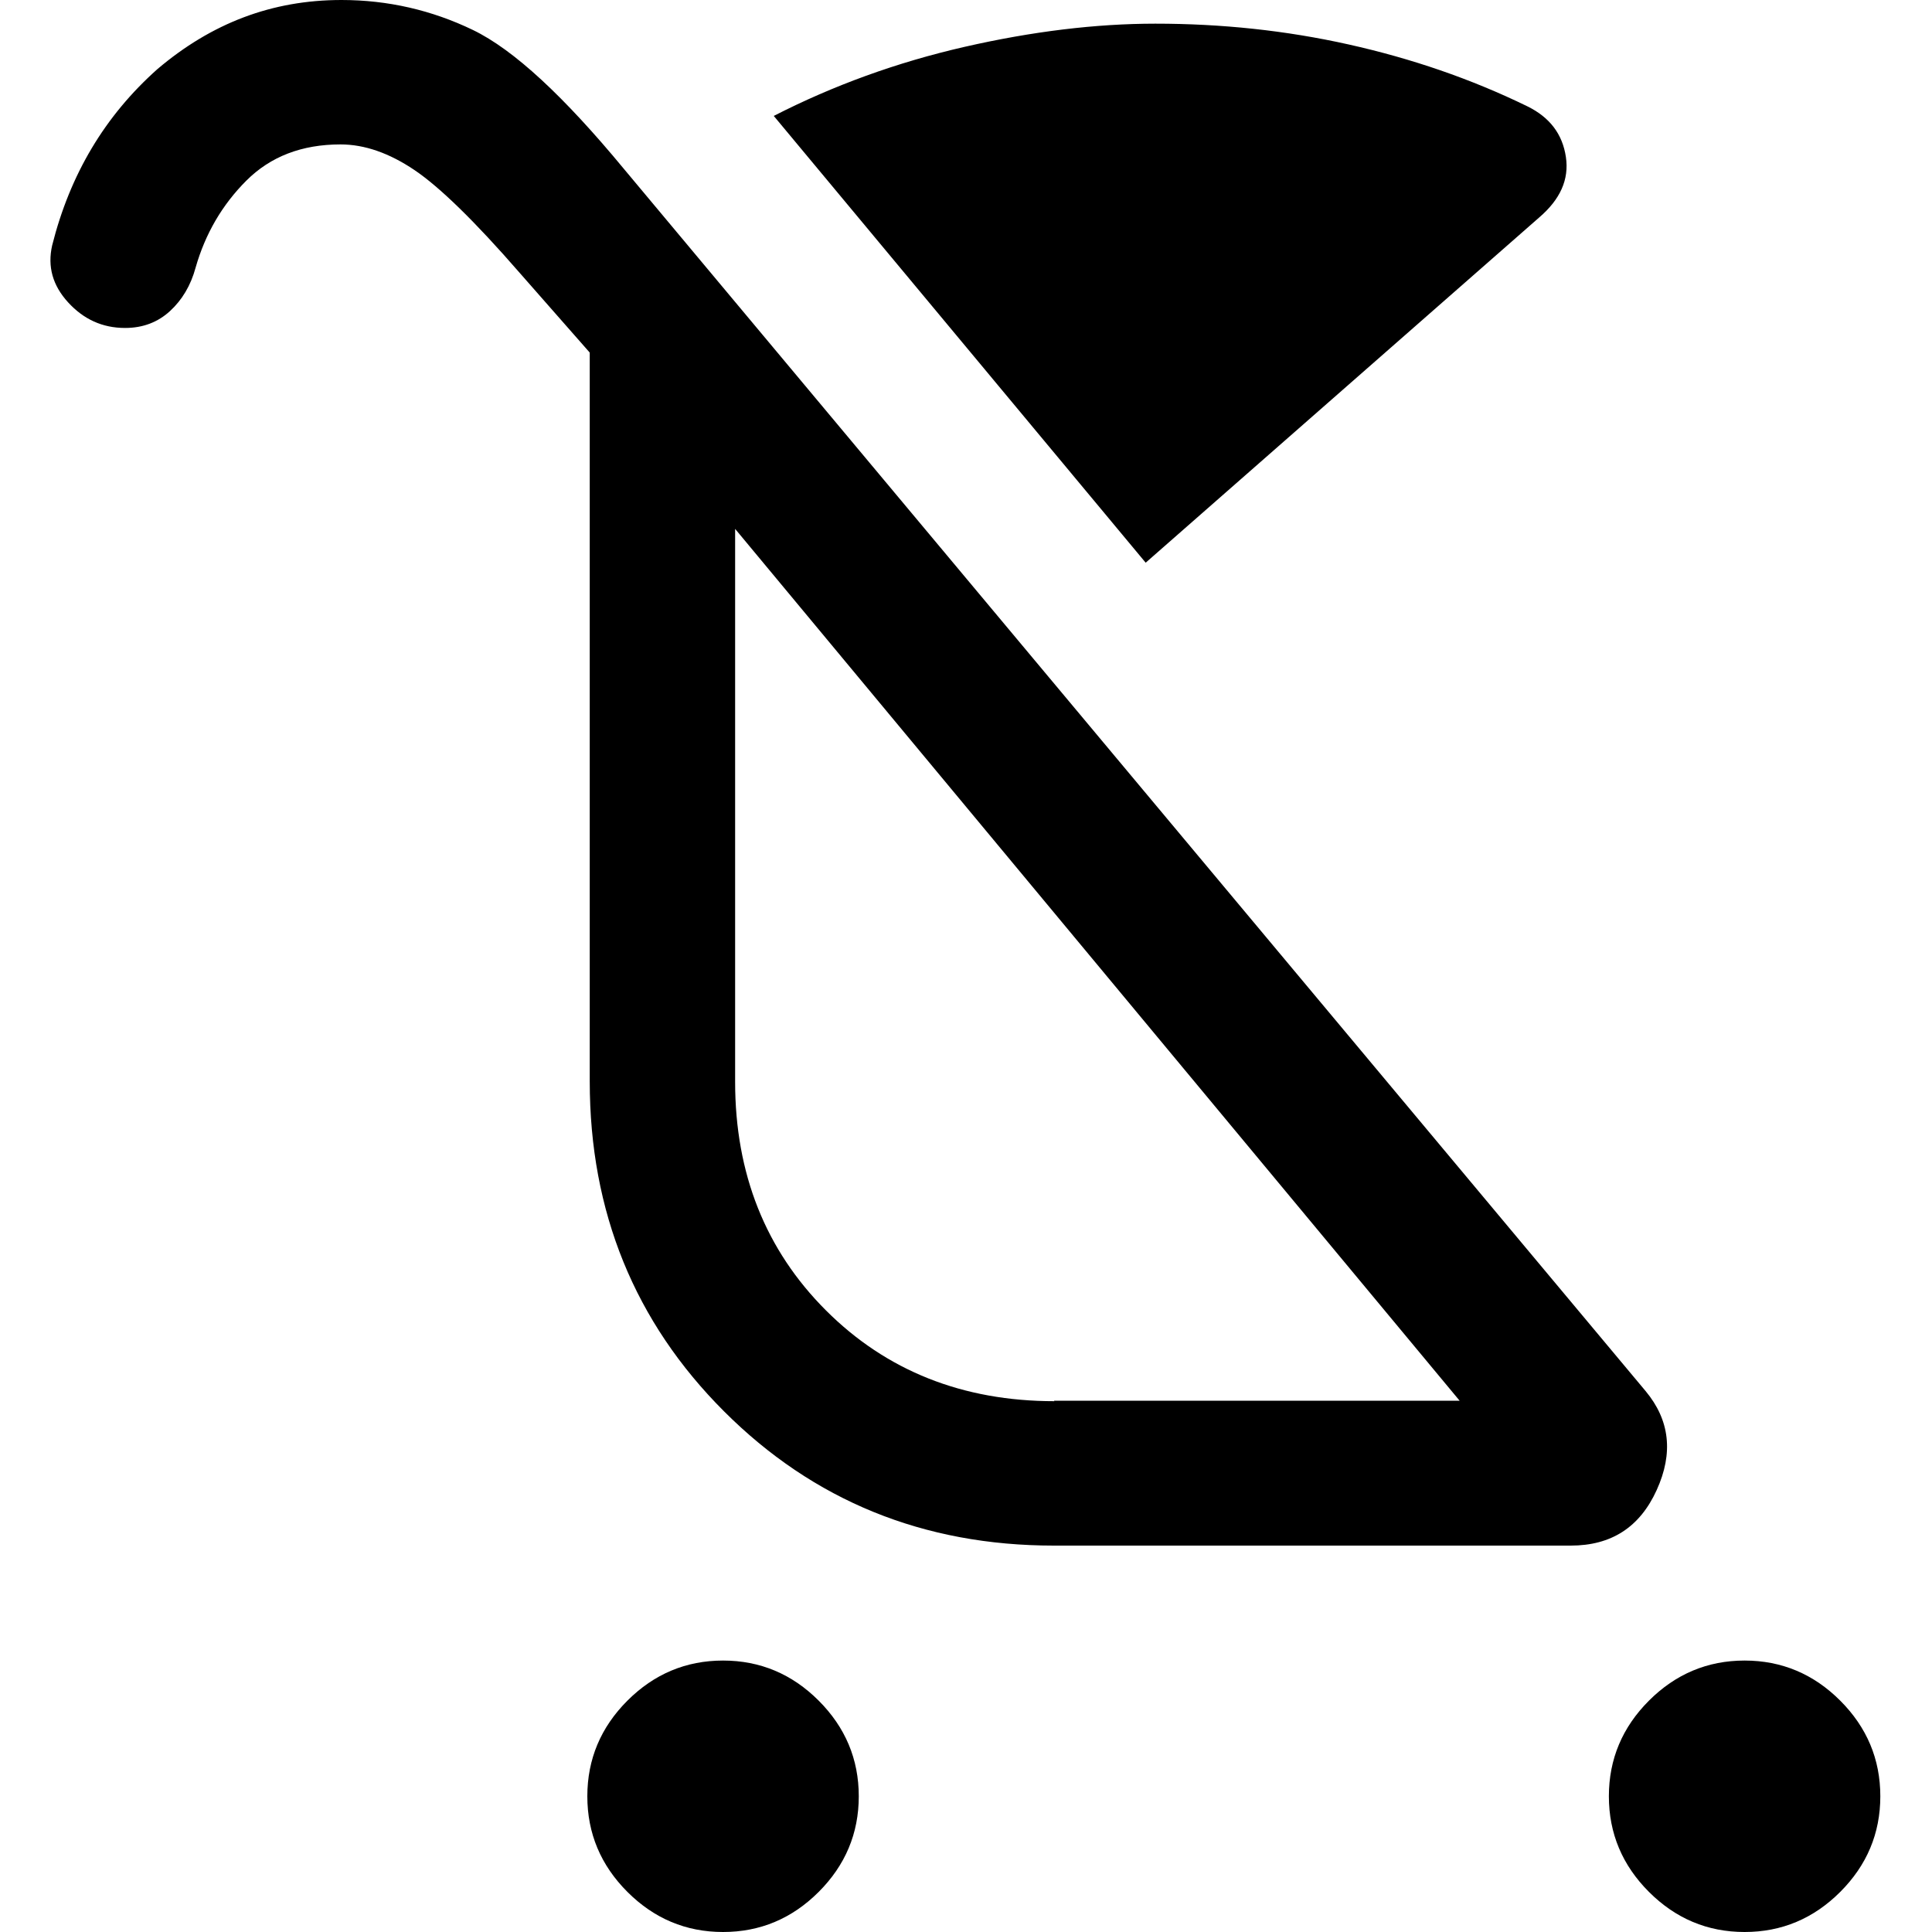 <?xml version="1.0" encoding="UTF-8"?>
<svg id="Capa_1" data-name="Capa 1" xmlns="http://www.w3.org/2000/svg" viewBox="0 0 40 40">
  <defs>
    <style>
      .cls-1 {
        fill: none;
      }
    </style>
  </defs>
  <rect class="cls-1" width="40" height="40"/>
  <path d="m14.97,40c-.77,0-1.43-.28-1.98-.83s-.83-1.21-.83-1.98.28-1.43.83-1.98,1.21-.83,1.98-.83,1.43.28,1.98.83.83,1.21.83,1.98-.28,1.43-.83,1.98-1.21.83-1.98.83Zm21.15,0c-.77,0-1.43-.28-1.98-.83s-.83-1.21-.83-1.98.28-1.43.83-1.98,1.21-.83,1.98-.83,1.43.28,1.98.83.83,1.21.83,1.98-.28,1.43-.83,1.98-1.21.83-1.98.83Zm-12.4-28.35l-7.7-9.25c1.23-.63,2.55-1.11,3.95-1.43s2.72-.48,3.95-.48c1.37,0,2.7.14,4,.43s2.53.71,3.7,1.28c.47.23.73.58.8,1.05s-.12.88-.55,1.25l-8.15,7.15Zm-1.9,20.35c-2.7,0-4.98-.93-6.83-2.78s-2.78-4.13-2.78-6.83V7.3l-1.45-1.65c-.93-1.07-1.66-1.78-2.18-2.13s-1.03-.53-1.53-.53c-.8,0-1.45.25-1.95.75s-.85,1.1-1.05,1.8c-.1.37-.28.67-.53.9s-.56.35-.93.35c-.47,0-.86-.18-1.18-.53s-.43-.74-.33-1.18c.37-1.47,1.09-2.68,2.18-3.65C4.38.48,5.63,0,7.07,0,8.03,0,8.94.21,9.79.62s1.89,1.38,3.13,2.88l21.15,25.3c.5.6.58,1.28.23,2.05-.35.77-.94,1.15-1.78,1.15h-10.7Zm0-3h8.4L15.22,10.95v11.45c0,1.9.63,3.48,1.88,4.73s2.83,1.88,4.73,1.88Z"/>
</svg>